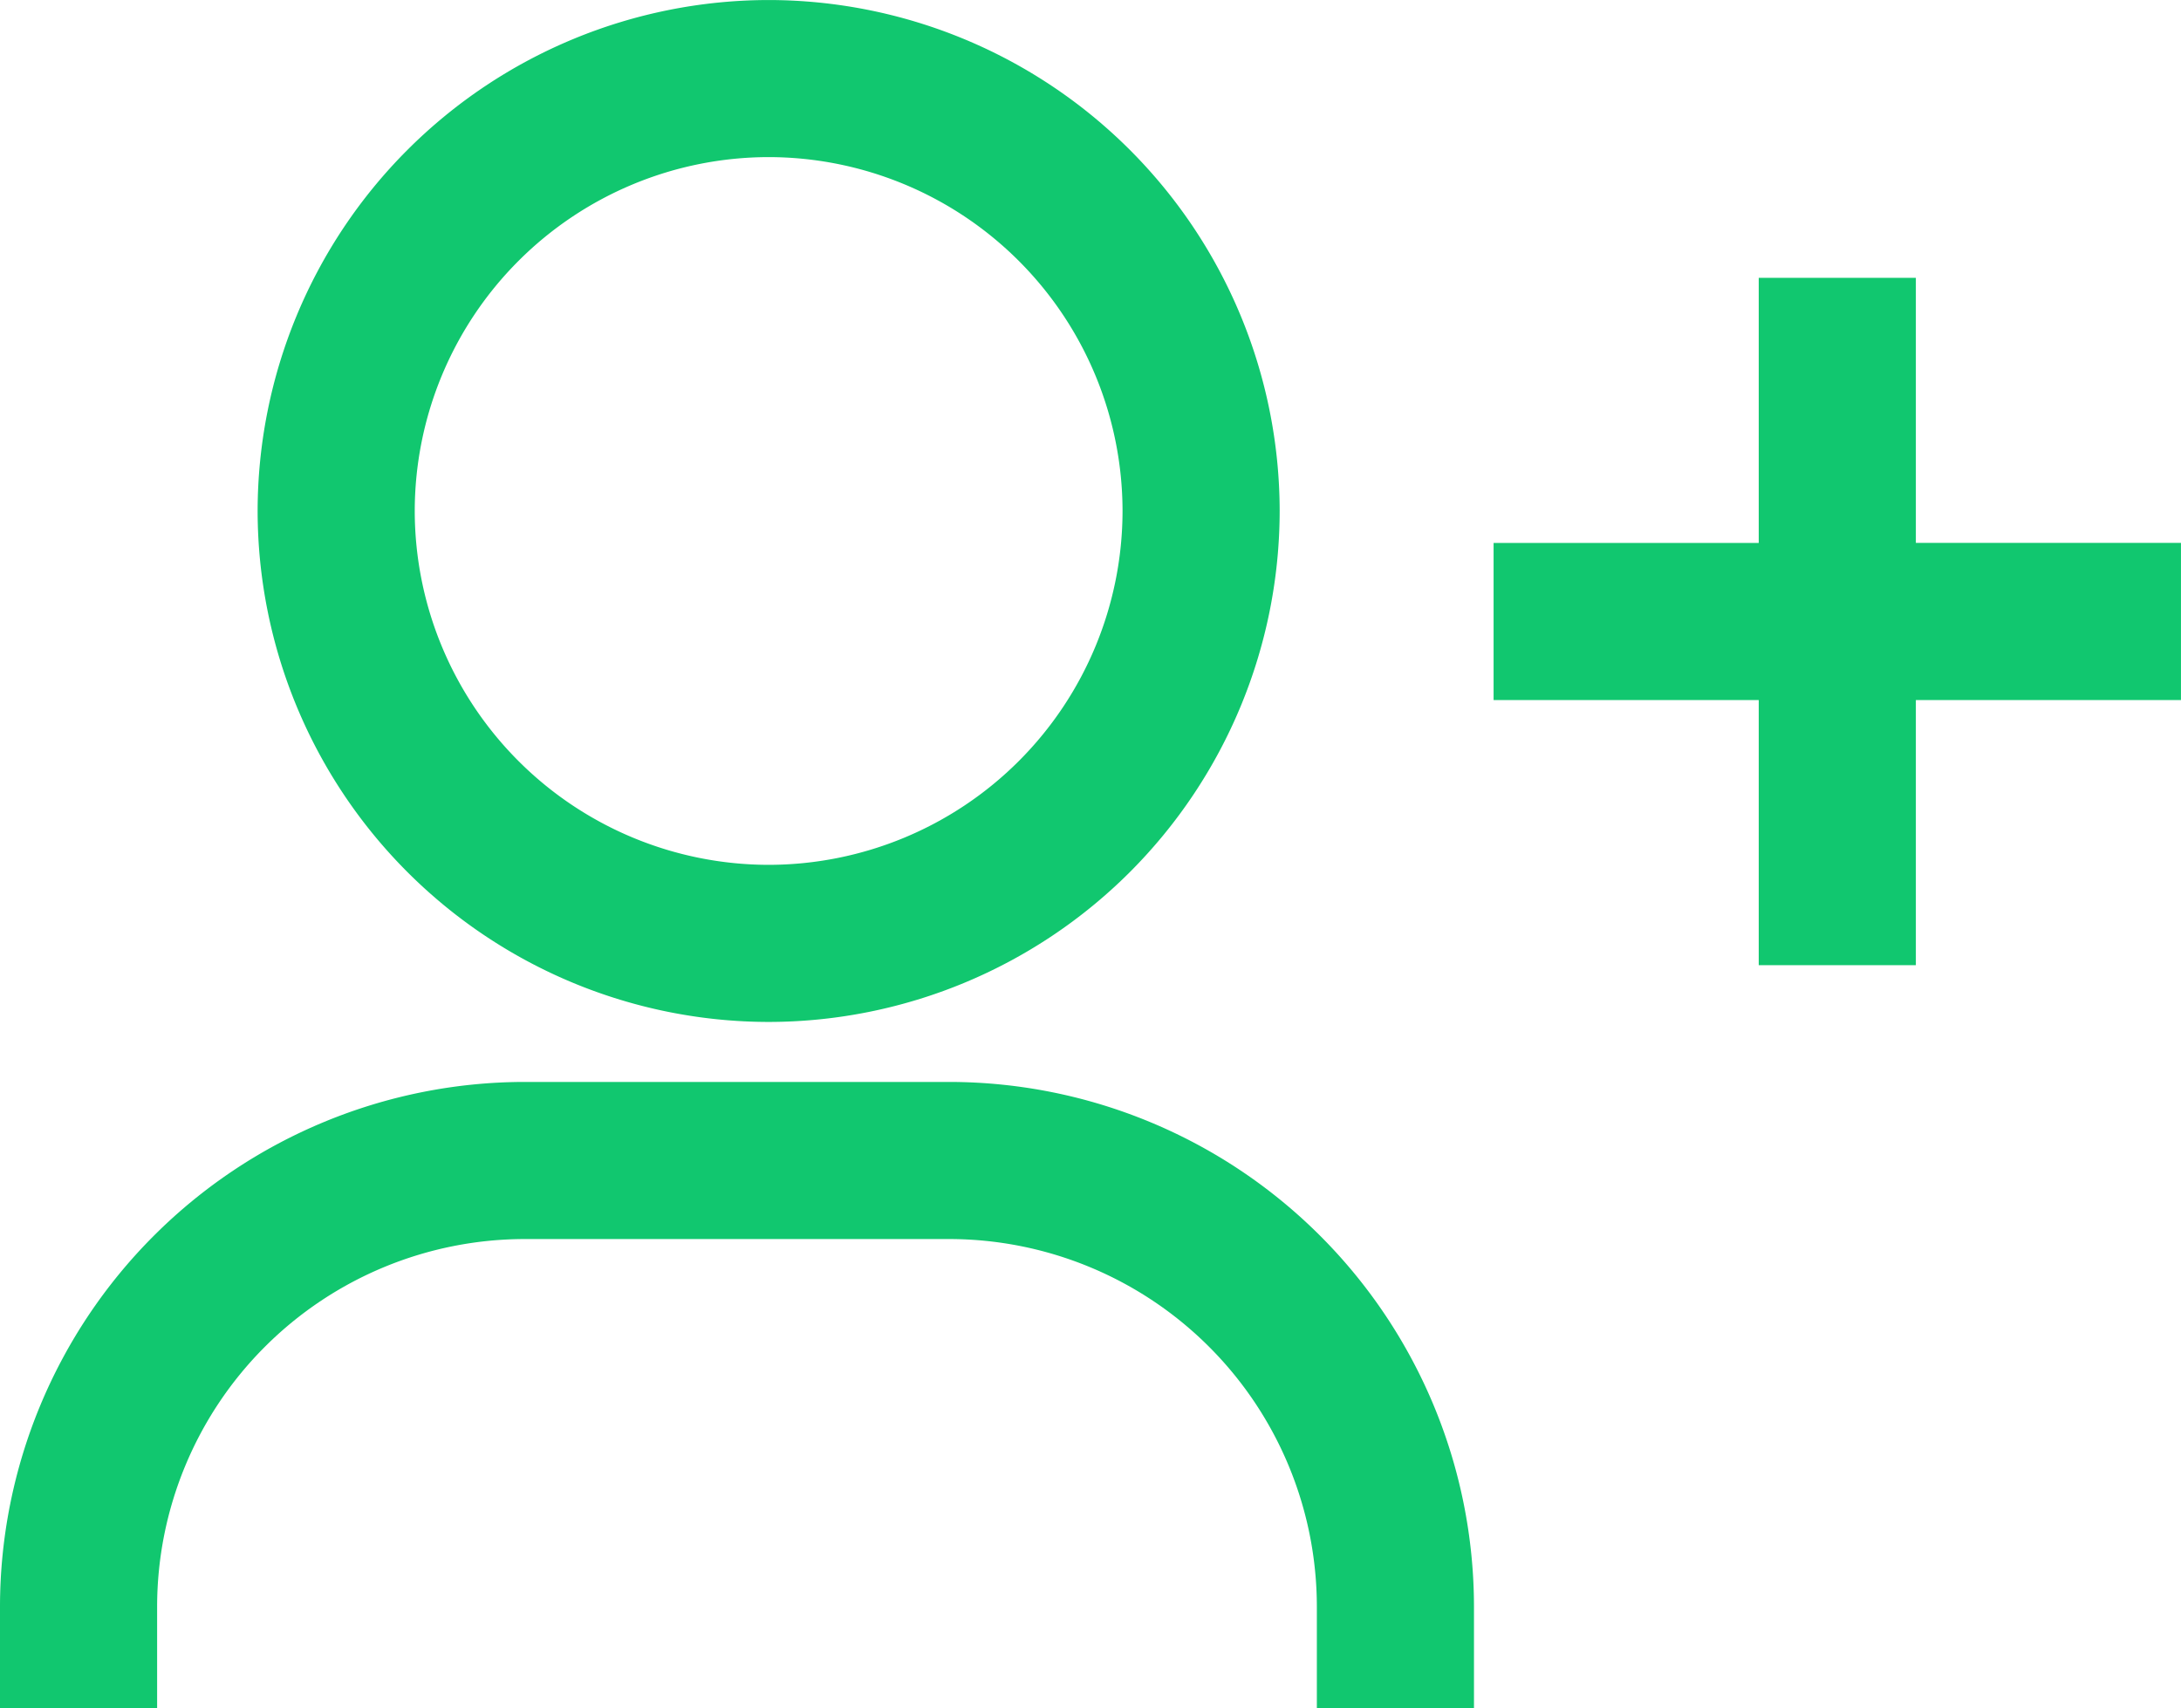 <svg xmlns="http://www.w3.org/2000/svg" width="70.487" height="55.218" viewBox="0 0 70.487 55.218"><defs><style>.a{fill:#11c76f;}</style></defs><path class="a" d="M551.791-428.511a16.534,16.534,0,0,0,16.515-16.515,16.534,16.534,0,0,0-16.515-16.515,16.535,16.535,0,0,0-16.516,16.515A16.535,16.535,0,0,0,551.791-428.511Zm0-27.953a11.45,11.45,0,0,1,11.437,11.438,11.45,11.45,0,0,1-11.437,11.437,11.451,11.451,0,0,1-11.438-11.437A11.451,11.451,0,0,1,551.791-456.464Z" transform="translate(-526.949 461.542)"/><path class="a" d="M557.758-427.108H544.032a16.974,16.974,0,0,0-16.955,16.955v3.292h5.078v-3.292a11.89,11.89,0,0,1,11.877-11.877h13.726a11.891,11.891,0,0,1,11.878,11.877v3.292h5.078v-3.292A16.975,16.975,0,0,0,557.758-427.108Z" transform="translate(-527.077 462.078)"/><path class="a" d="M596.823-444.133h-8.568V-452.7h-5.078v8.569h-8.569v5.078h8.569v8.569h5.078v-8.569h8.568Z" transform="translate(-526.337 461.68)"/></svg>